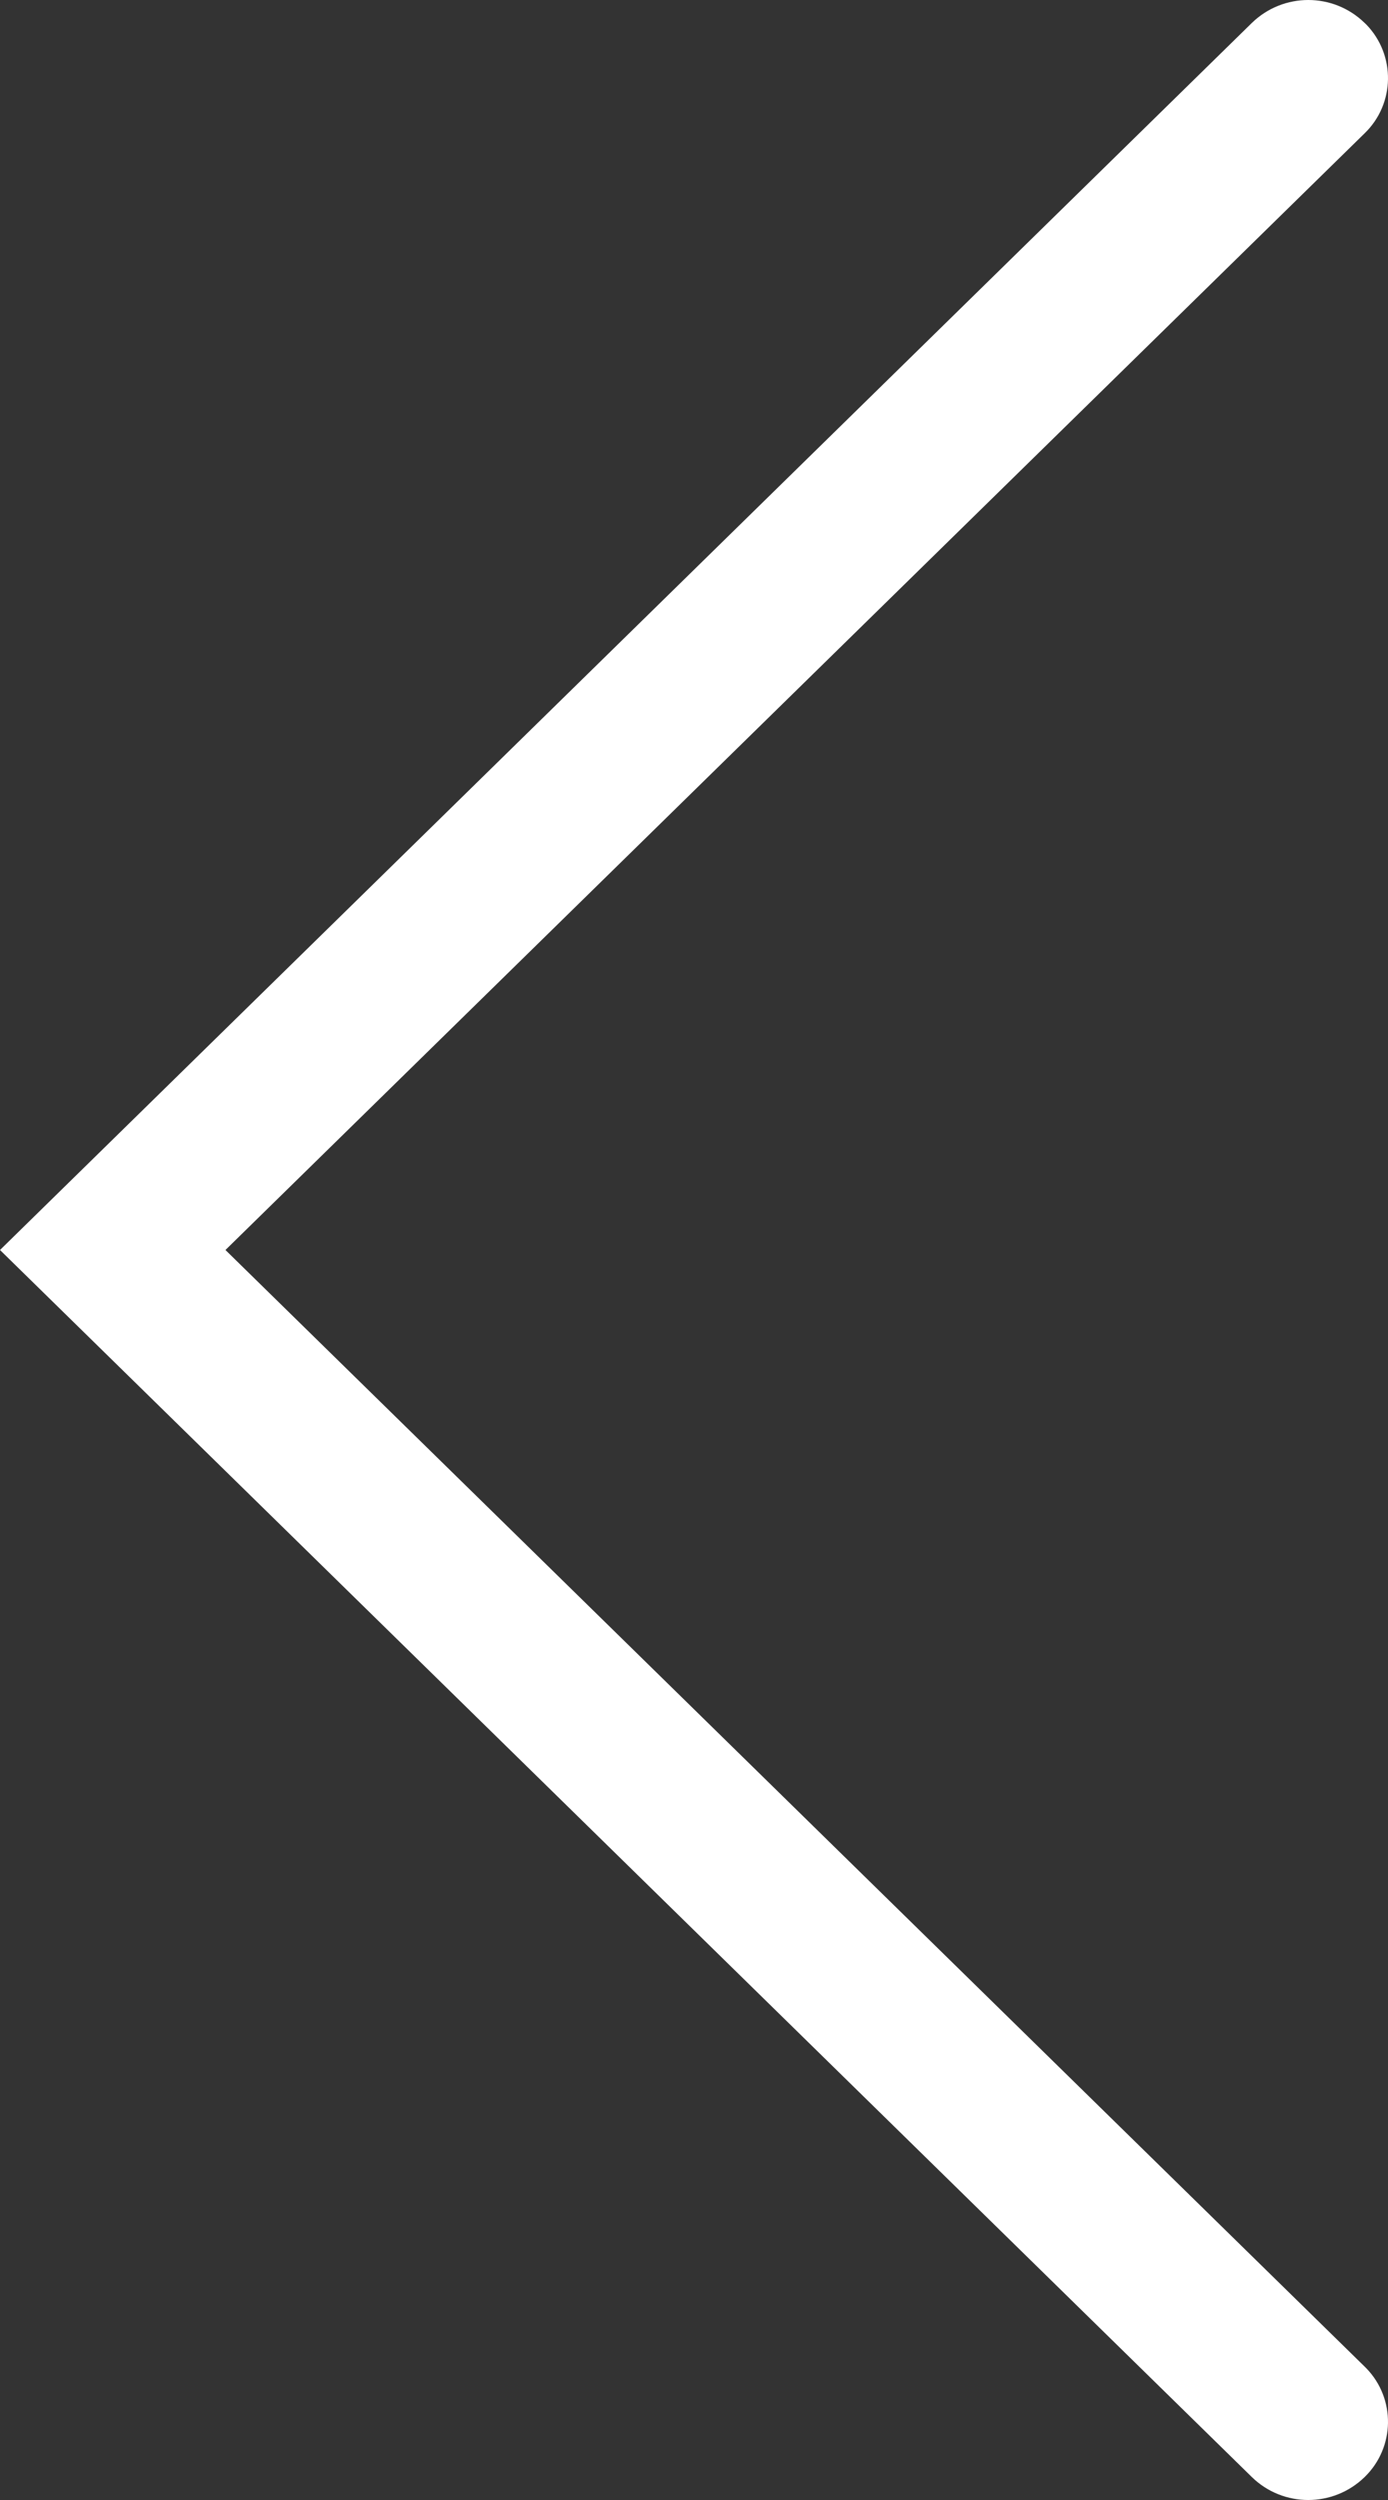 <?xml version="1.0" encoding="utf-8"?>
<!-- Generator: Adobe Illustrator 16.0.0, SVG Export Plug-In . SVG Version: 6.00 Build 0)  -->
<!DOCTYPE svg PUBLIC "-//W3C//DTD SVG 1.1//EN" "http://www.w3.org/Graphics/SVG/1.1/DTD/svg11.dtd">
<svg version="1.1" id="Layer_1" xmlns="http://www.w3.org/2000/svg" xmlns:xlink="http://www.w3.org/1999/xlink" x="0px" y="0px"
	 width="14px" height="25.2px" viewBox="0 0 14 25.2" enable-background="new 0 0 14 25.2" xml:space="preserve">
<rect x="0" y="0" width="14" height="25.2" fill="#333333" stroke="none"/>
<path id="Fill_68" fill="#FFFFFF" d="M13.764,0.231c-0.316-0.308-0.82-0.308-1.137,0L0,12.6l12.627,12.369
	c0.316,0.308,0.82,0.308,1.137,0c0.308-0.299,0.315-0.789,0.018-1.096c-0.006-0.006-0.012-0.012-0.018-0.018L2.274,12.6
	l11.49-11.256c0.308-0.298,0.315-0.788,0.018-1.096C13.775,0.242,13.77,0.237,13.764,0.231"/>
</svg>
